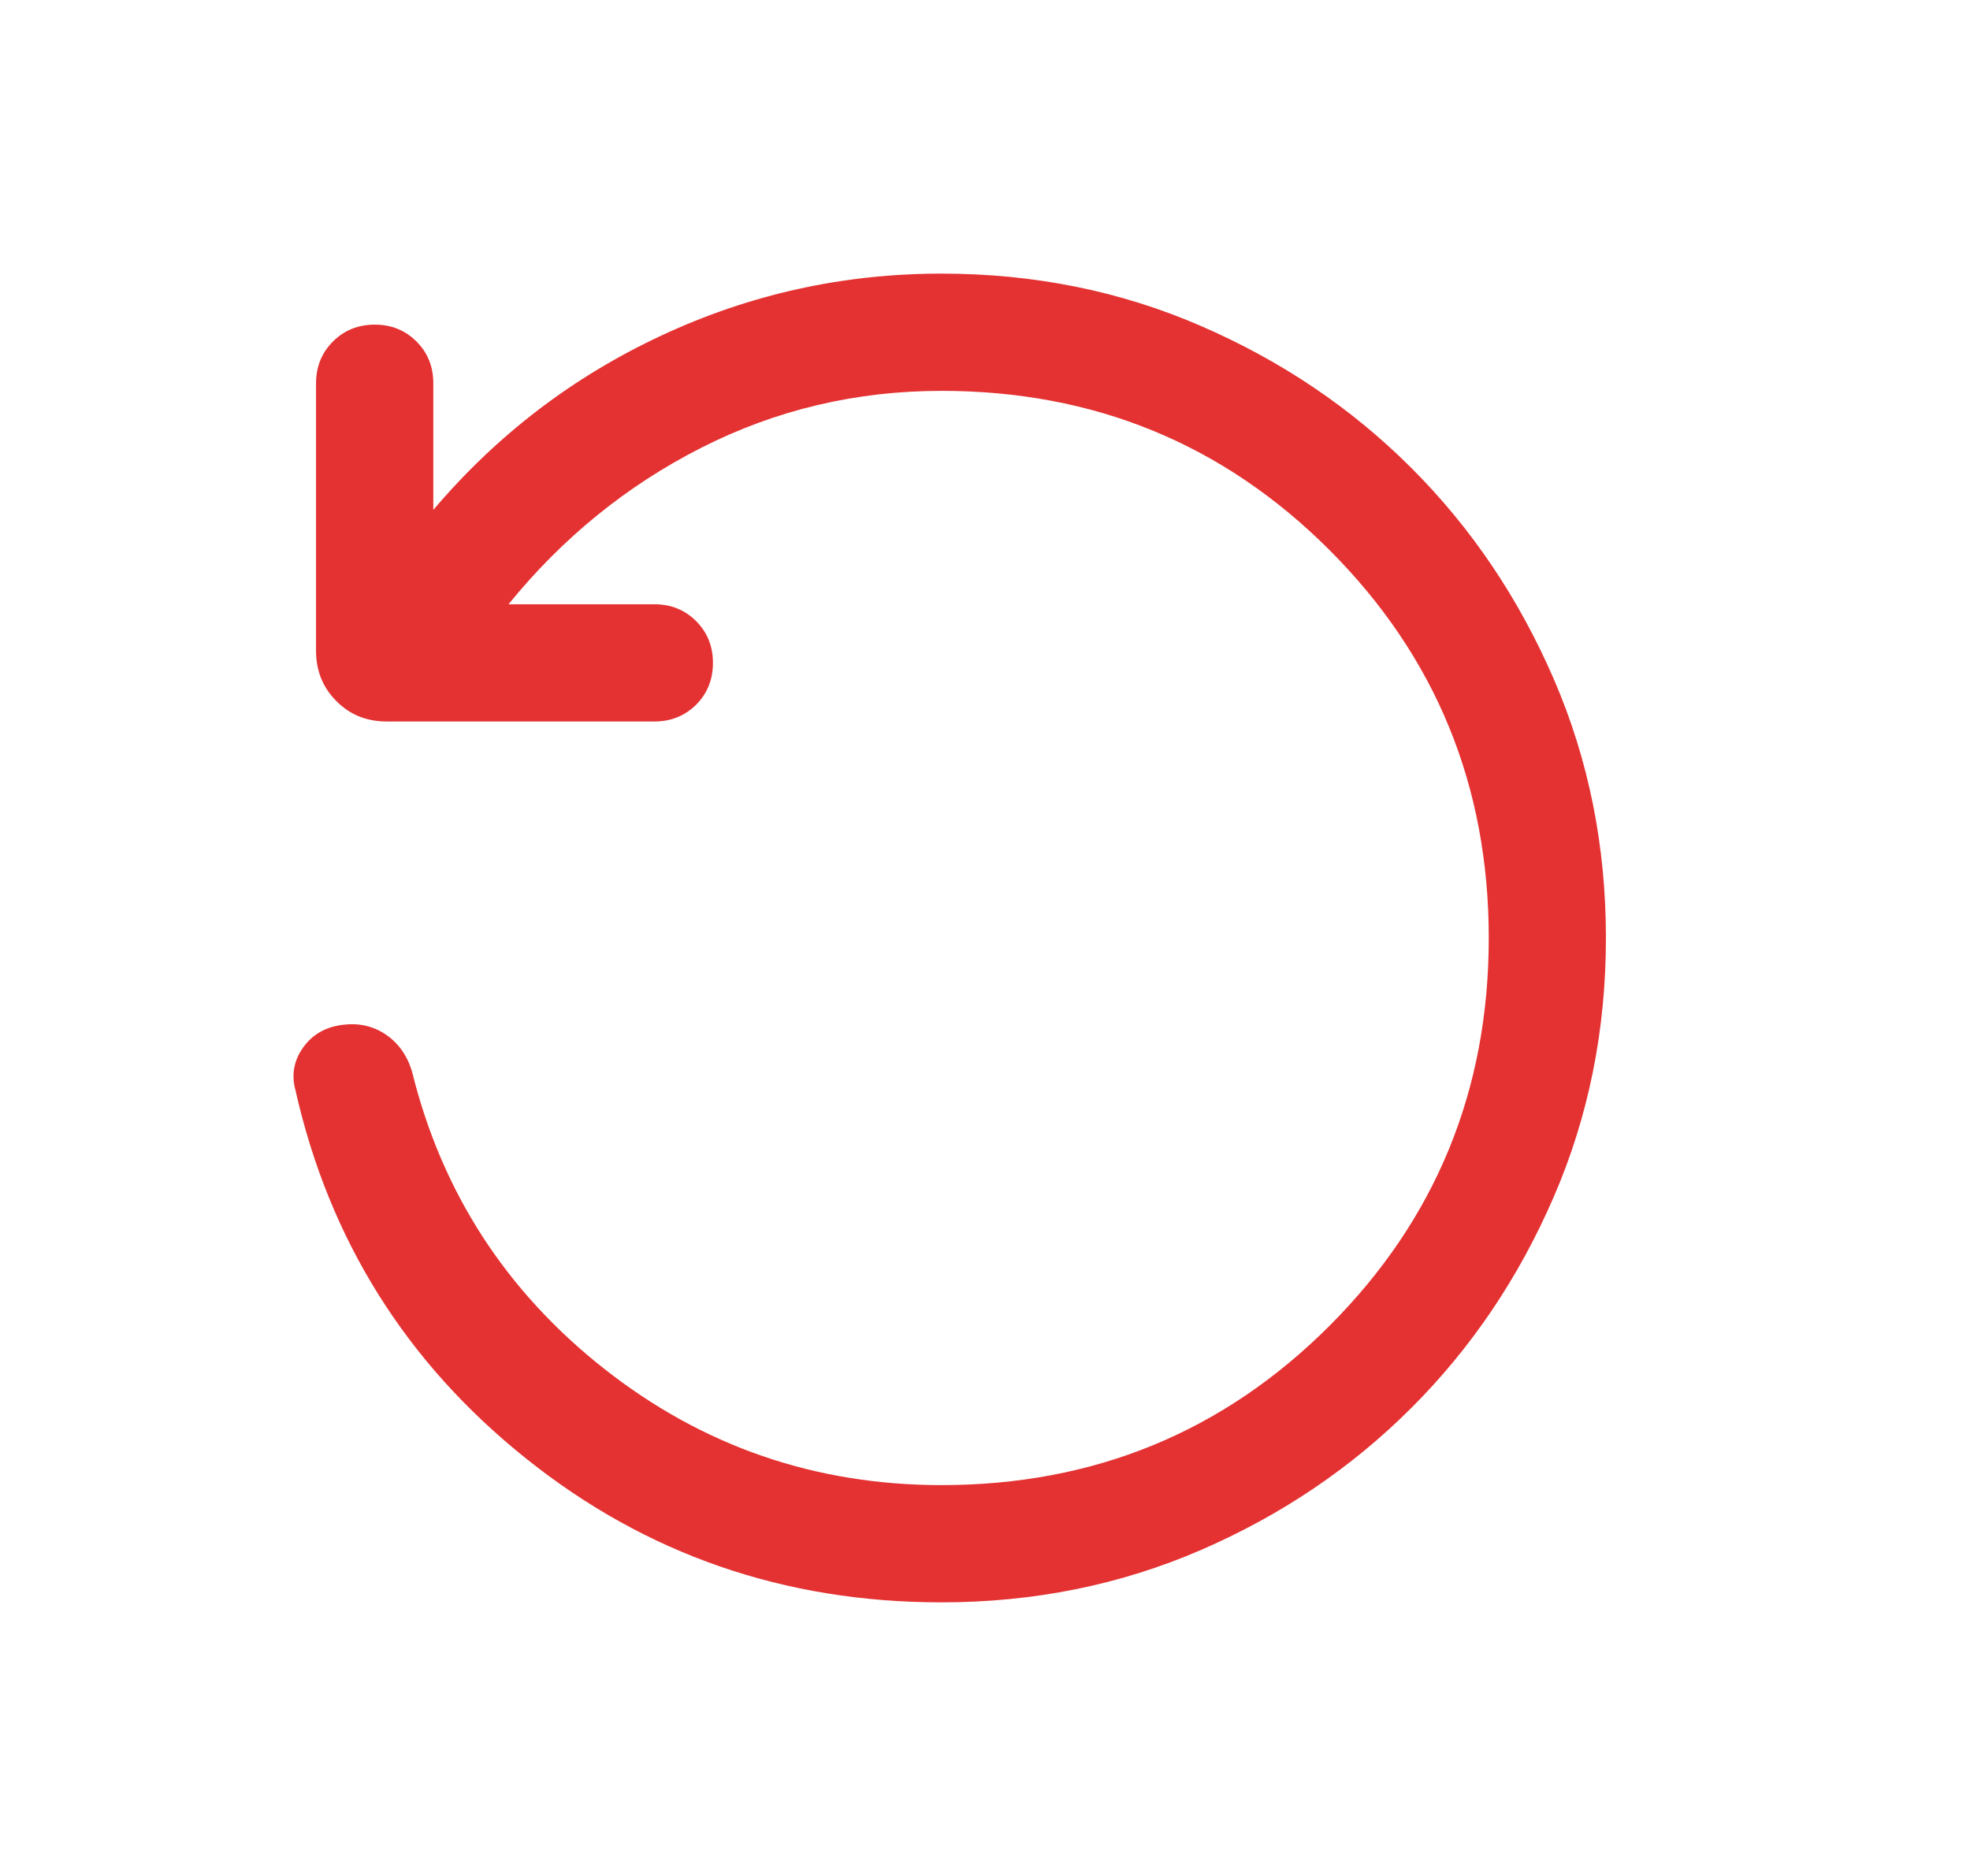 <svg width="21" height="20" viewBox="0 0 21 20" fill="none" xmlns="http://www.w3.org/2000/svg">
<mask id="mask0_1_18128" style="mask-type:alpha" maskUnits="userSpaceOnUse" x="0" y="0" width="21" height="20">
<rect x="0.051" width="20" height="20" fill="#D9D9D9"/>
</mask>
<g mask="url(#mask0_1_18128)">
<path d="M10.036 17.083C8.361 17.083 6.885 16.572 5.607 15.549C4.329 14.527 3.51 13.219 3.15 11.625C3.105 11.459 3.132 11.307 3.231 11.168C3.33 11.029 3.47 10.949 3.651 10.926C3.821 10.904 3.974 10.937 4.109 11.027C4.244 11.117 4.339 11.249 4.392 11.423C4.709 12.71 5.393 13.767 6.442 14.594C7.492 15.42 8.69 15.833 10.036 15.833C11.661 15.833 13.04 15.267 14.172 14.135C15.303 13.003 15.87 11.625 15.87 10C15.87 8.375 15.303 6.996 14.172 5.864C13.04 4.732 11.661 4.167 10.036 4.167C9.126 4.167 8.273 4.369 7.477 4.773C6.681 5.177 5.996 5.734 5.421 6.442H6.975C7.152 6.442 7.301 6.502 7.421 6.622C7.54 6.742 7.6 6.89 7.6 7.067C7.6 7.245 7.54 7.393 7.421 7.513C7.301 7.632 7.152 7.692 6.975 7.692H4.123C3.909 7.692 3.73 7.62 3.586 7.475C3.442 7.331 3.369 7.152 3.369 6.939V4.086C3.369 3.909 3.429 3.761 3.549 3.641C3.669 3.521 3.818 3.461 3.995 3.461C4.172 3.461 4.32 3.521 4.44 3.641C4.56 3.761 4.619 3.909 4.619 4.086V5.436C5.296 4.638 6.106 4.018 7.049 3.578C7.992 3.137 8.988 2.917 10.036 2.917C11.02 2.917 11.941 3.102 12.799 3.474C13.658 3.846 14.407 4.351 15.046 4.99C15.685 5.629 16.19 6.378 16.562 7.237C16.934 8.095 17.119 9.016 17.119 9.999C17.119 10.983 16.934 11.904 16.562 12.762C16.19 13.622 15.685 14.37 15.046 15.009C14.407 15.648 13.658 16.154 12.799 16.526C11.941 16.897 11.02 17.083 10.036 17.083Z" fill="#E43232"/>
</g>
</svg>
